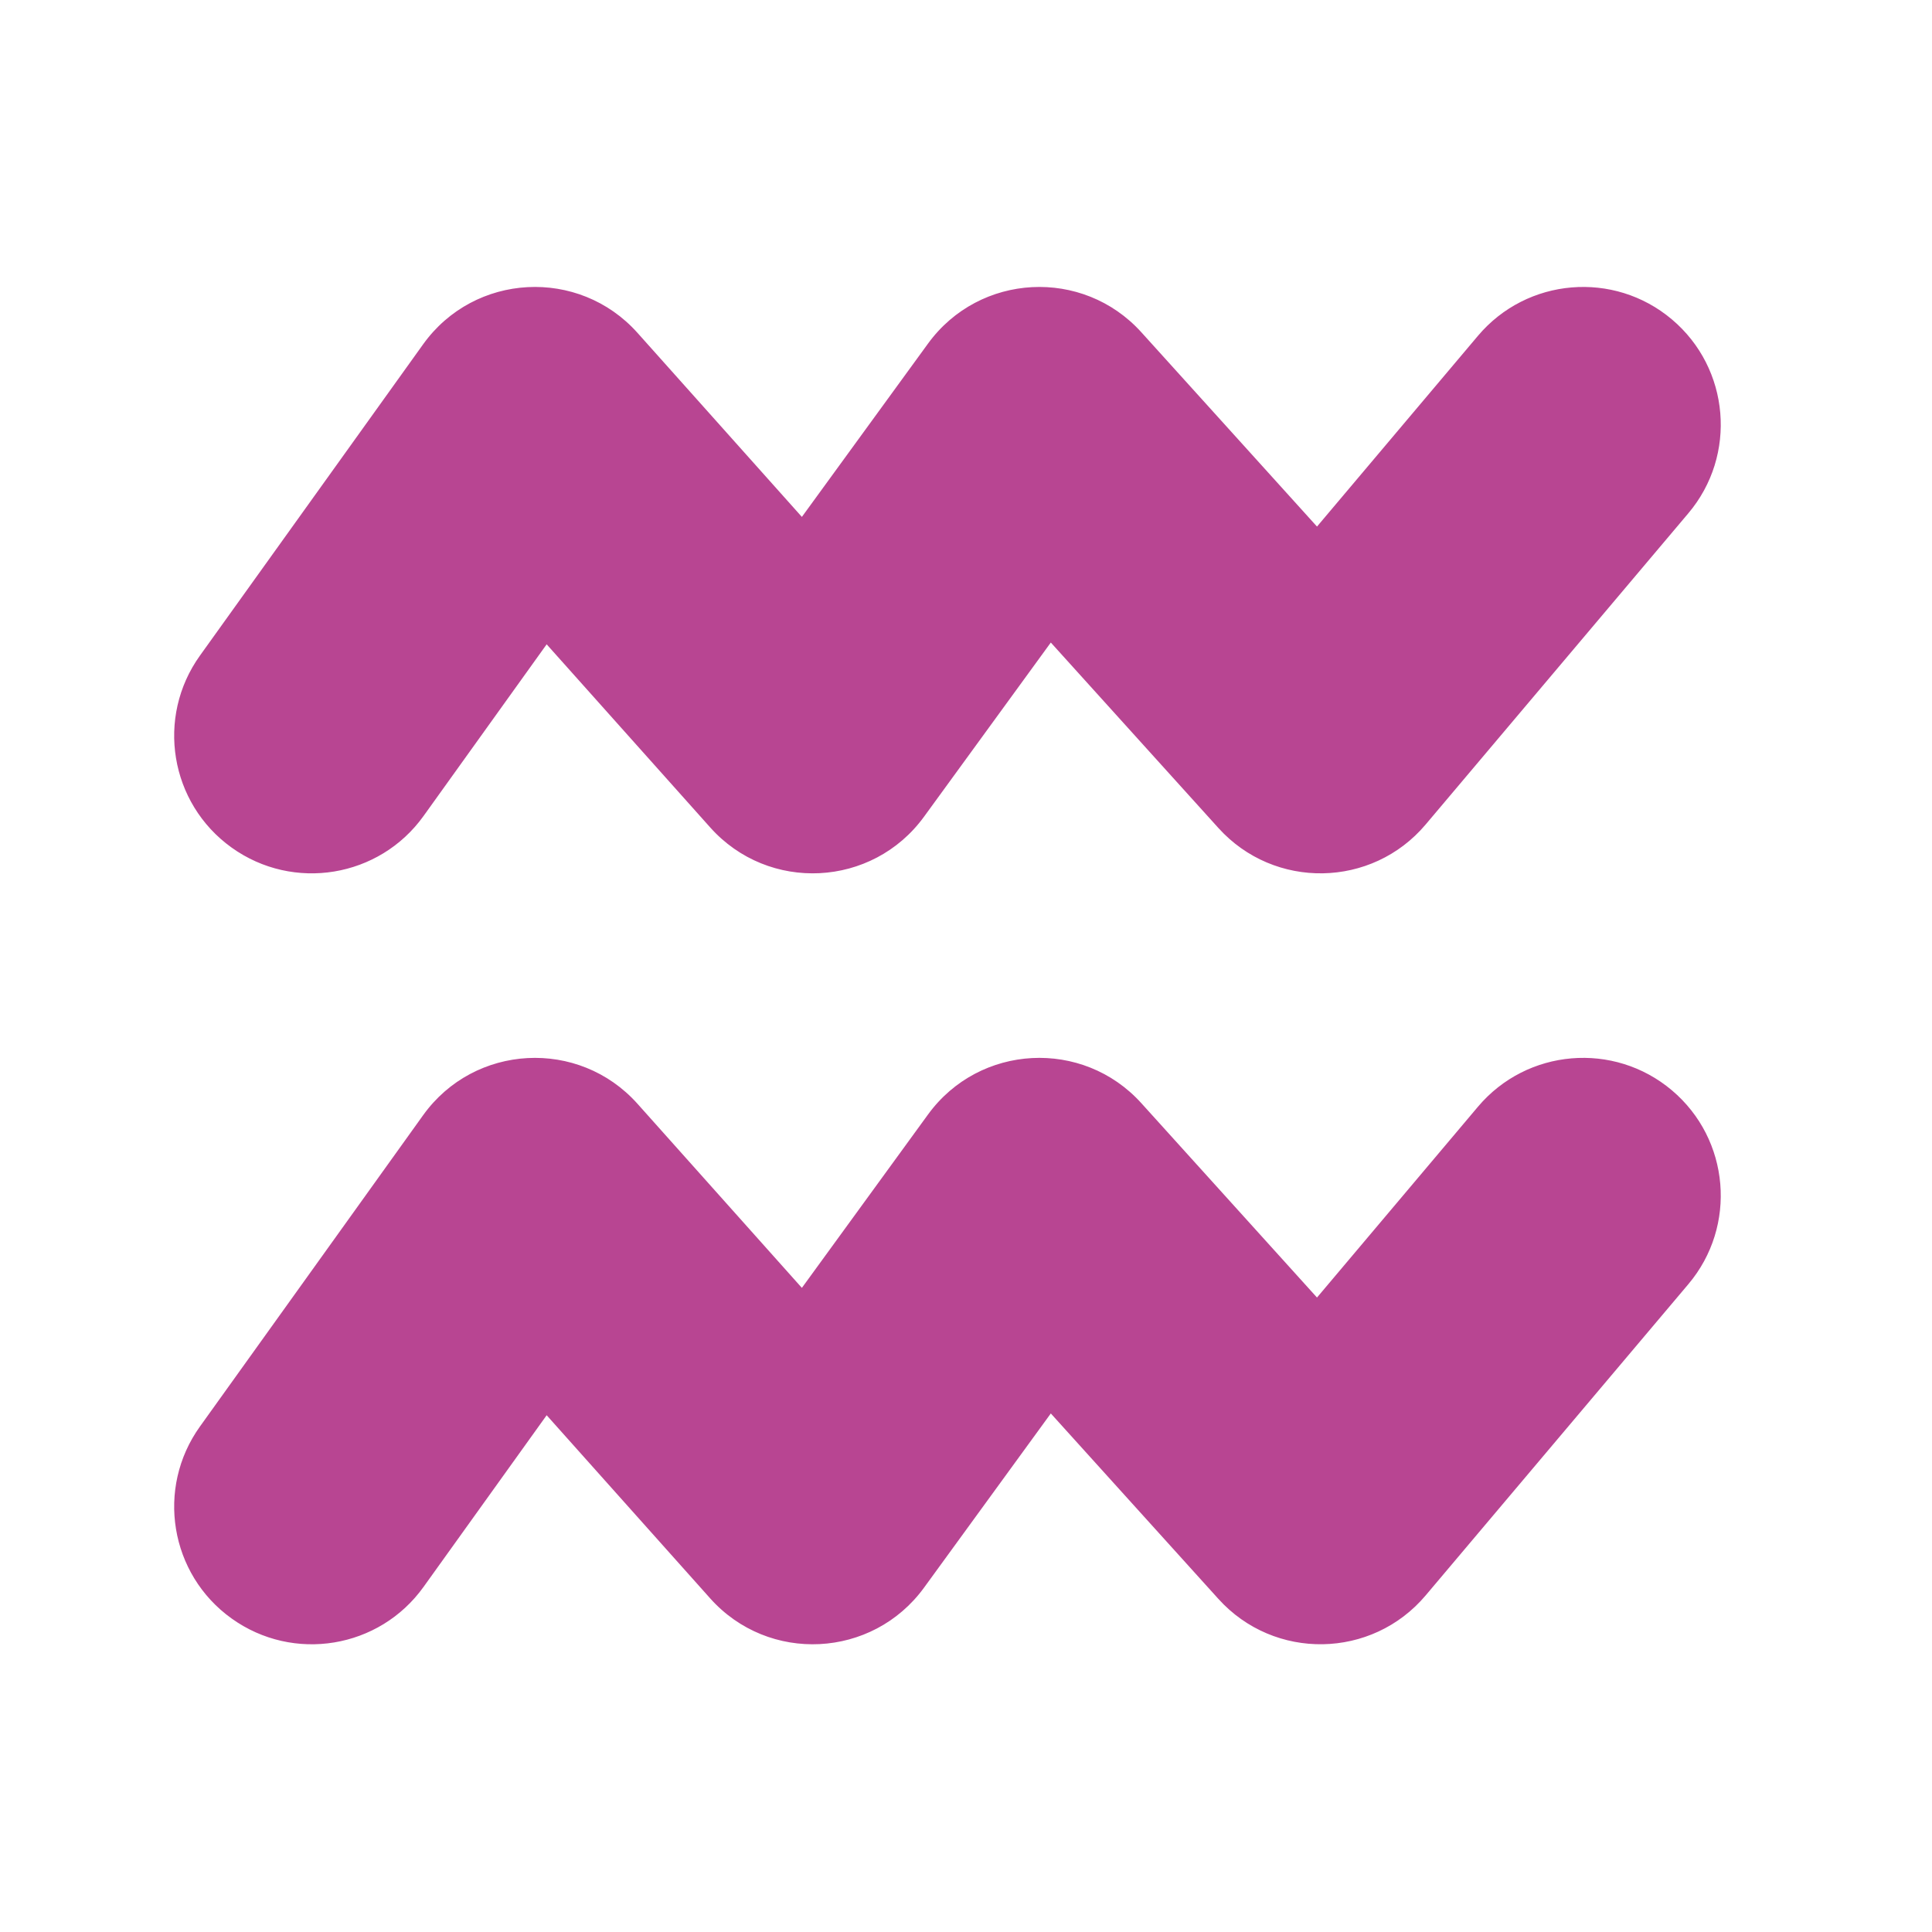 <?xml version="1.0" encoding="UTF-8"?>
<svg width="40px" height="40px" viewBox="0 0 40 40" version="1.1" xmlns="http://www.w3.org/2000/svg" xmlns:xlink="http://www.w3.org/1999/xlink">
    <!-- Generator: Sketch 46.1 (44463) - http://www.bohemiancoding.com/sketch -->
    <title>icon-effect-sneaky</title>
    <desc>Created with Sketch.</desc>
    <defs></defs>
    <g id="Page-1" stroke="none" stroke-width="1" fill="none" fill-rule="evenodd">
        <g id="Artboard" transform="translate(-40, -118)" fill-rule="nonzero" fill="#B84592">
            <path d="M54.703,135.13 L51.318,131.34 L48.77,134.893 C47.854,136.171 46.074,136.465 44.795,135.548 C43.516,134.631 43.223,132.852 44.14,131.573 L48.759,125.13 C49.821,123.647 51.984,123.532 53.199,124.892 L56.602,128.702 L59.214,125.113 C60.279,123.651 62.419,123.538 63.631,124.88 L67.267,128.902 L70.6,124.952 C71.615,123.75 73.413,123.598 74.615,124.613 C75.817,125.627 75.97,127.425 74.955,128.627 L69.517,135.07 C68.404,136.389 66.383,136.423 65.226,135.143 L61.756,131.303 L59.131,134.909 C58.062,136.377 55.912,136.485 54.703,135.13 Z M54.703,151.092 L51.318,147.301 L48.77,150.854 C47.854,152.133 46.074,152.426 44.795,151.509 C43.516,150.593 43.223,148.813 44.14,147.534 L48.759,141.091 C49.821,139.609 51.984,139.493 53.199,140.853 L56.602,144.664 L59.214,141.074 C60.279,139.612 62.419,139.499 63.631,140.841 L67.267,144.864 L70.6,140.913 C71.615,139.711 73.413,139.559 74.615,140.574 C75.817,141.589 75.97,143.386 74.955,144.588 L69.517,151.031 C68.404,152.35 66.383,152.384 65.226,151.104 L61.756,147.264 L59.131,150.871 C58.062,152.338 55.912,152.446 54.703,151.092 Z" id="Combined-Shape"></path>
        </g>
    </g>
</svg>